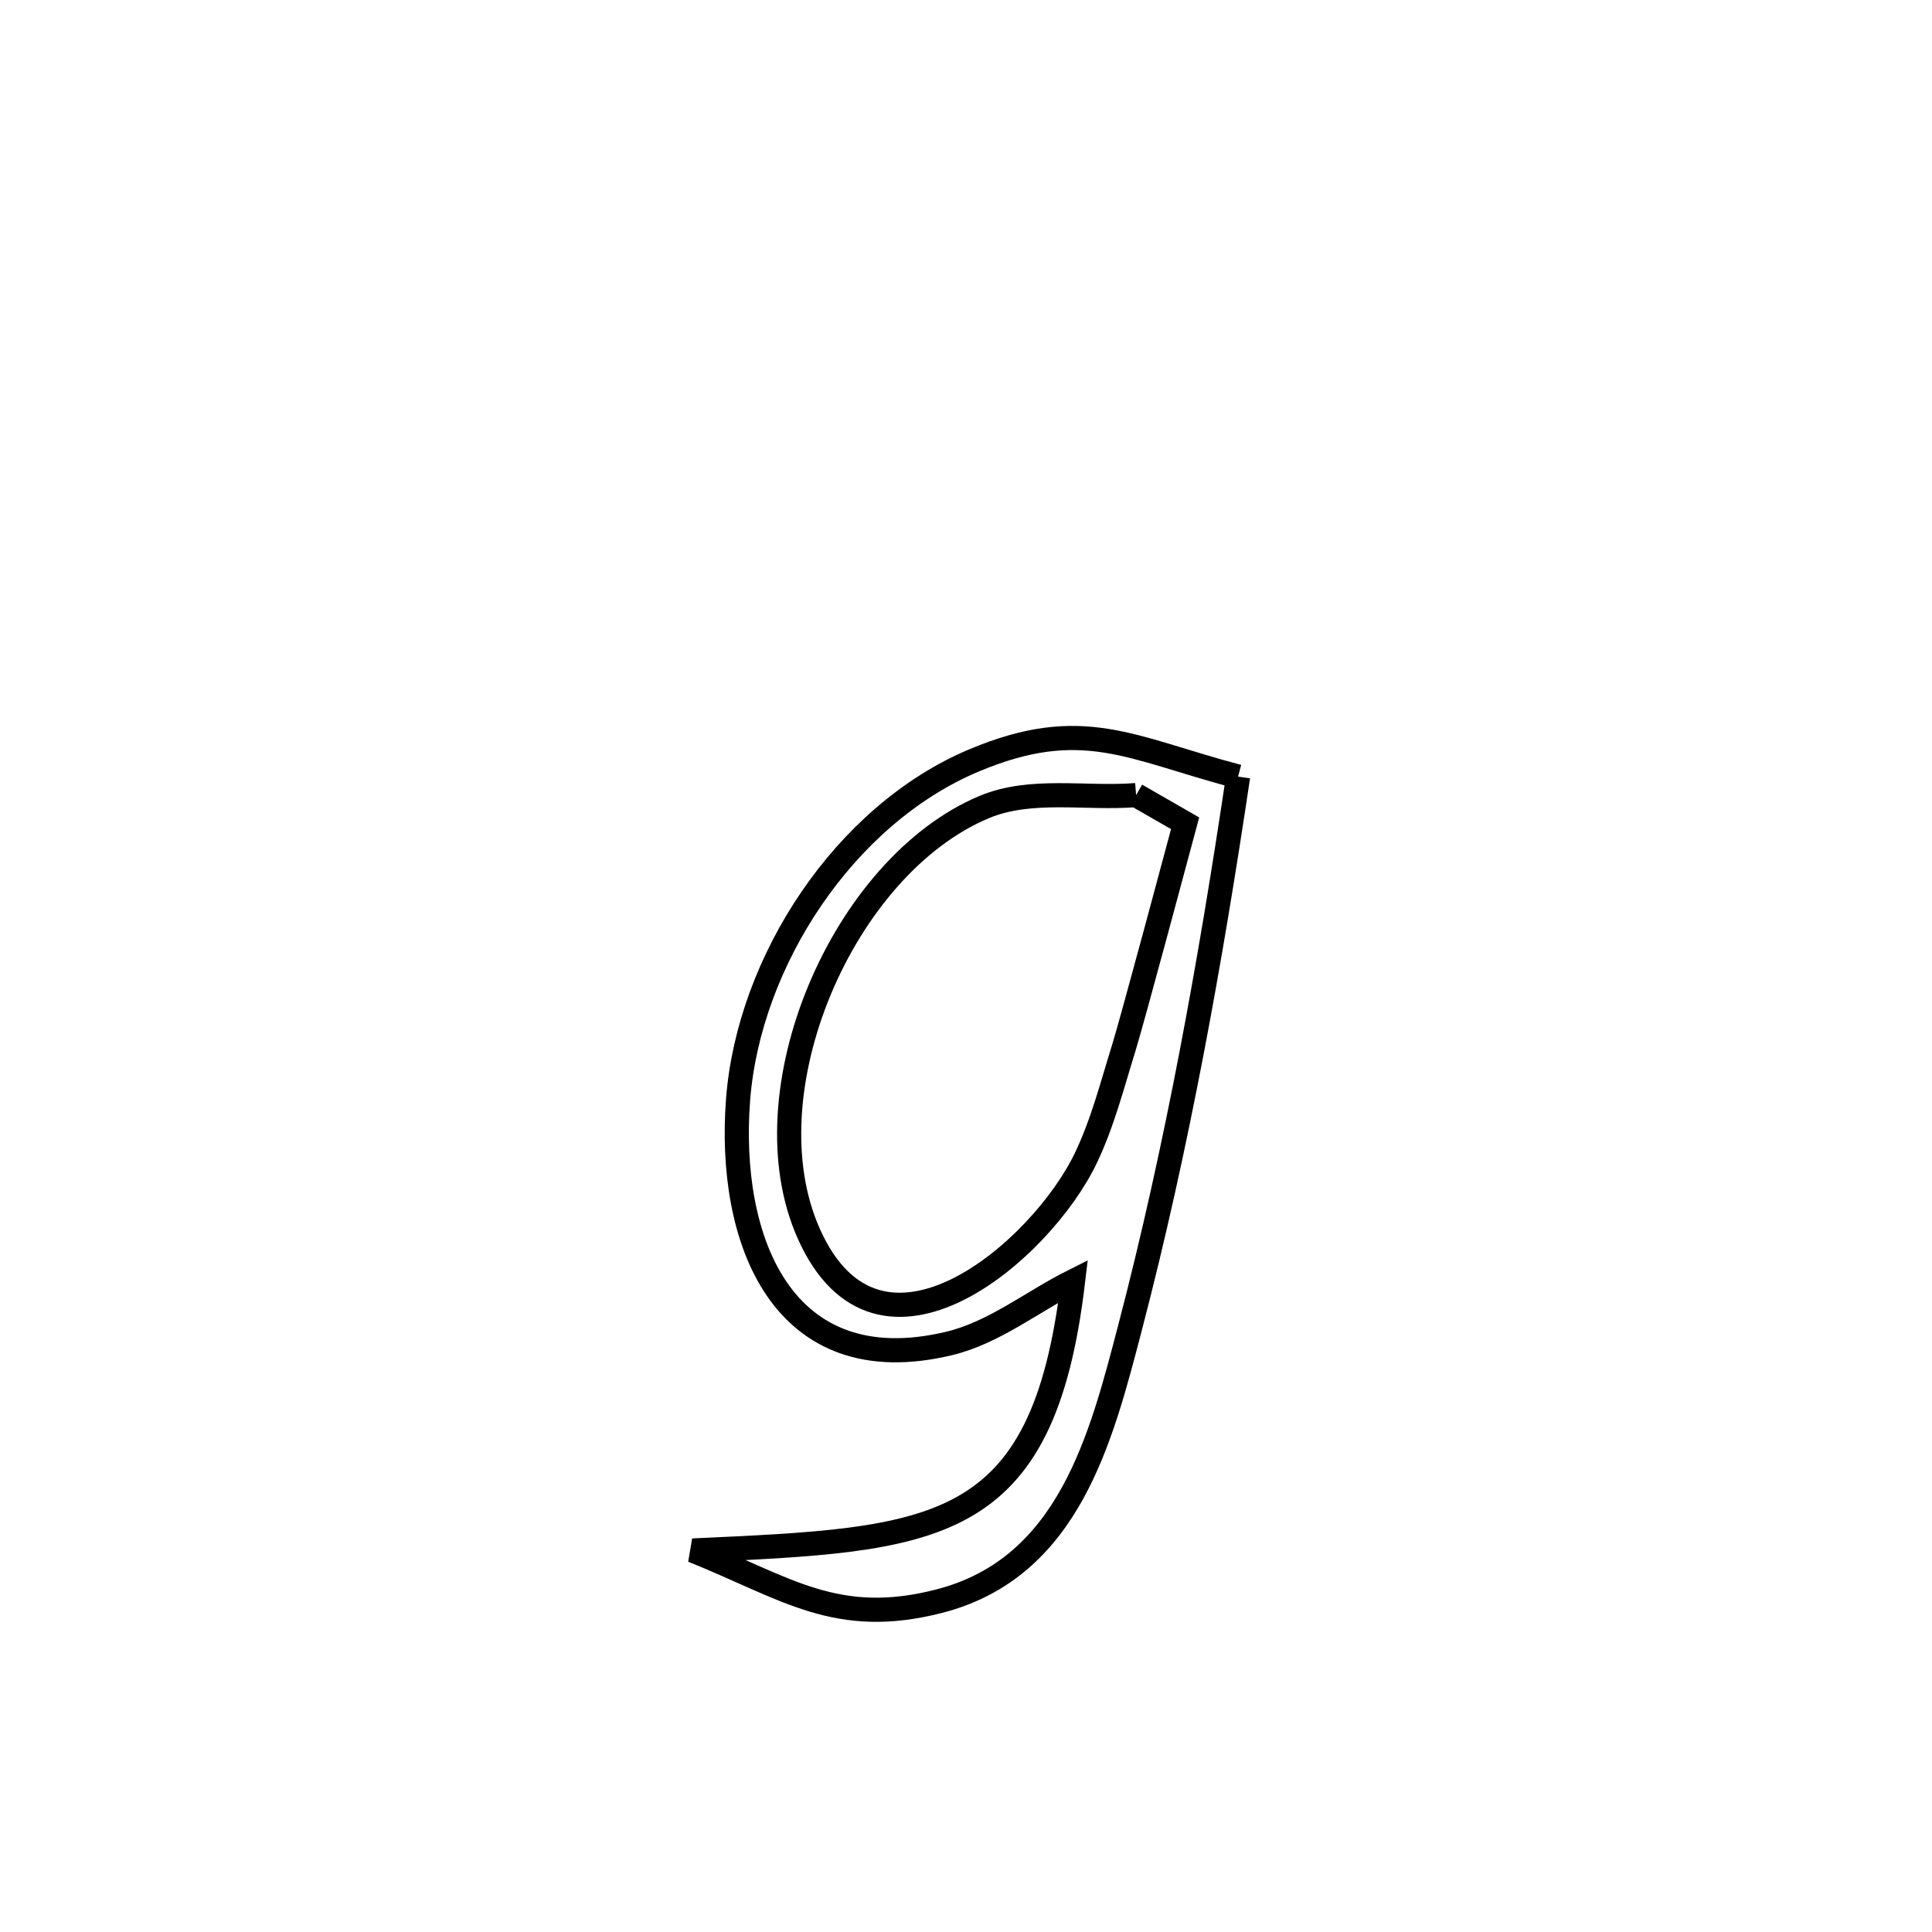 <svg xmlns="http://www.w3.org/2000/svg" viewBox="0.0 0.0 24.0 24.0" height="200px" width="200px"><path fill="none" stroke="black" stroke-width=".3" stroke-opacity="1.0"  filling="0" d="M15.38 9.647 L15.38 9.647 C15.039 11.936 14.625 14.244 14.04 16.484 C13.679 17.866 13.279 19.473 11.672 19.889 C10.392 20.22 9.767 19.728 8.605 19.261 L8.605 19.261 C11.624 19.121 12.955 19.089 13.33 15.916 L13.33 15.916 C12.817 16.173 12.349 16.555 11.79 16.689 C9.709 17.187 9.034 15.391 9.169 13.656 C9.302 11.944 10.488 10.123 12.1 9.446 C13.447 8.881 14.043 9.294 15.38 9.647 L15.38 9.647"></path>
<path fill="none" stroke="black" stroke-width=".3" stroke-opacity="1.0"  filling="0" d="M14.113 9.877 L14.113 9.877 C14.316 9.994 14.519 10.11 14.722 10.227 L14.722 10.227 C14.625 10.589 14.07 12.66 13.962 13.011 C13.818 13.473 13.698 13.948 13.489 14.385 C12.938 15.54 10.923 17.28 10.049 15.33 C9.26 13.568 10.472 10.761 12.225 10.026 C12.807 9.782 13.484 9.927 14.113 9.877 L14.113 9.877"></path></svg>